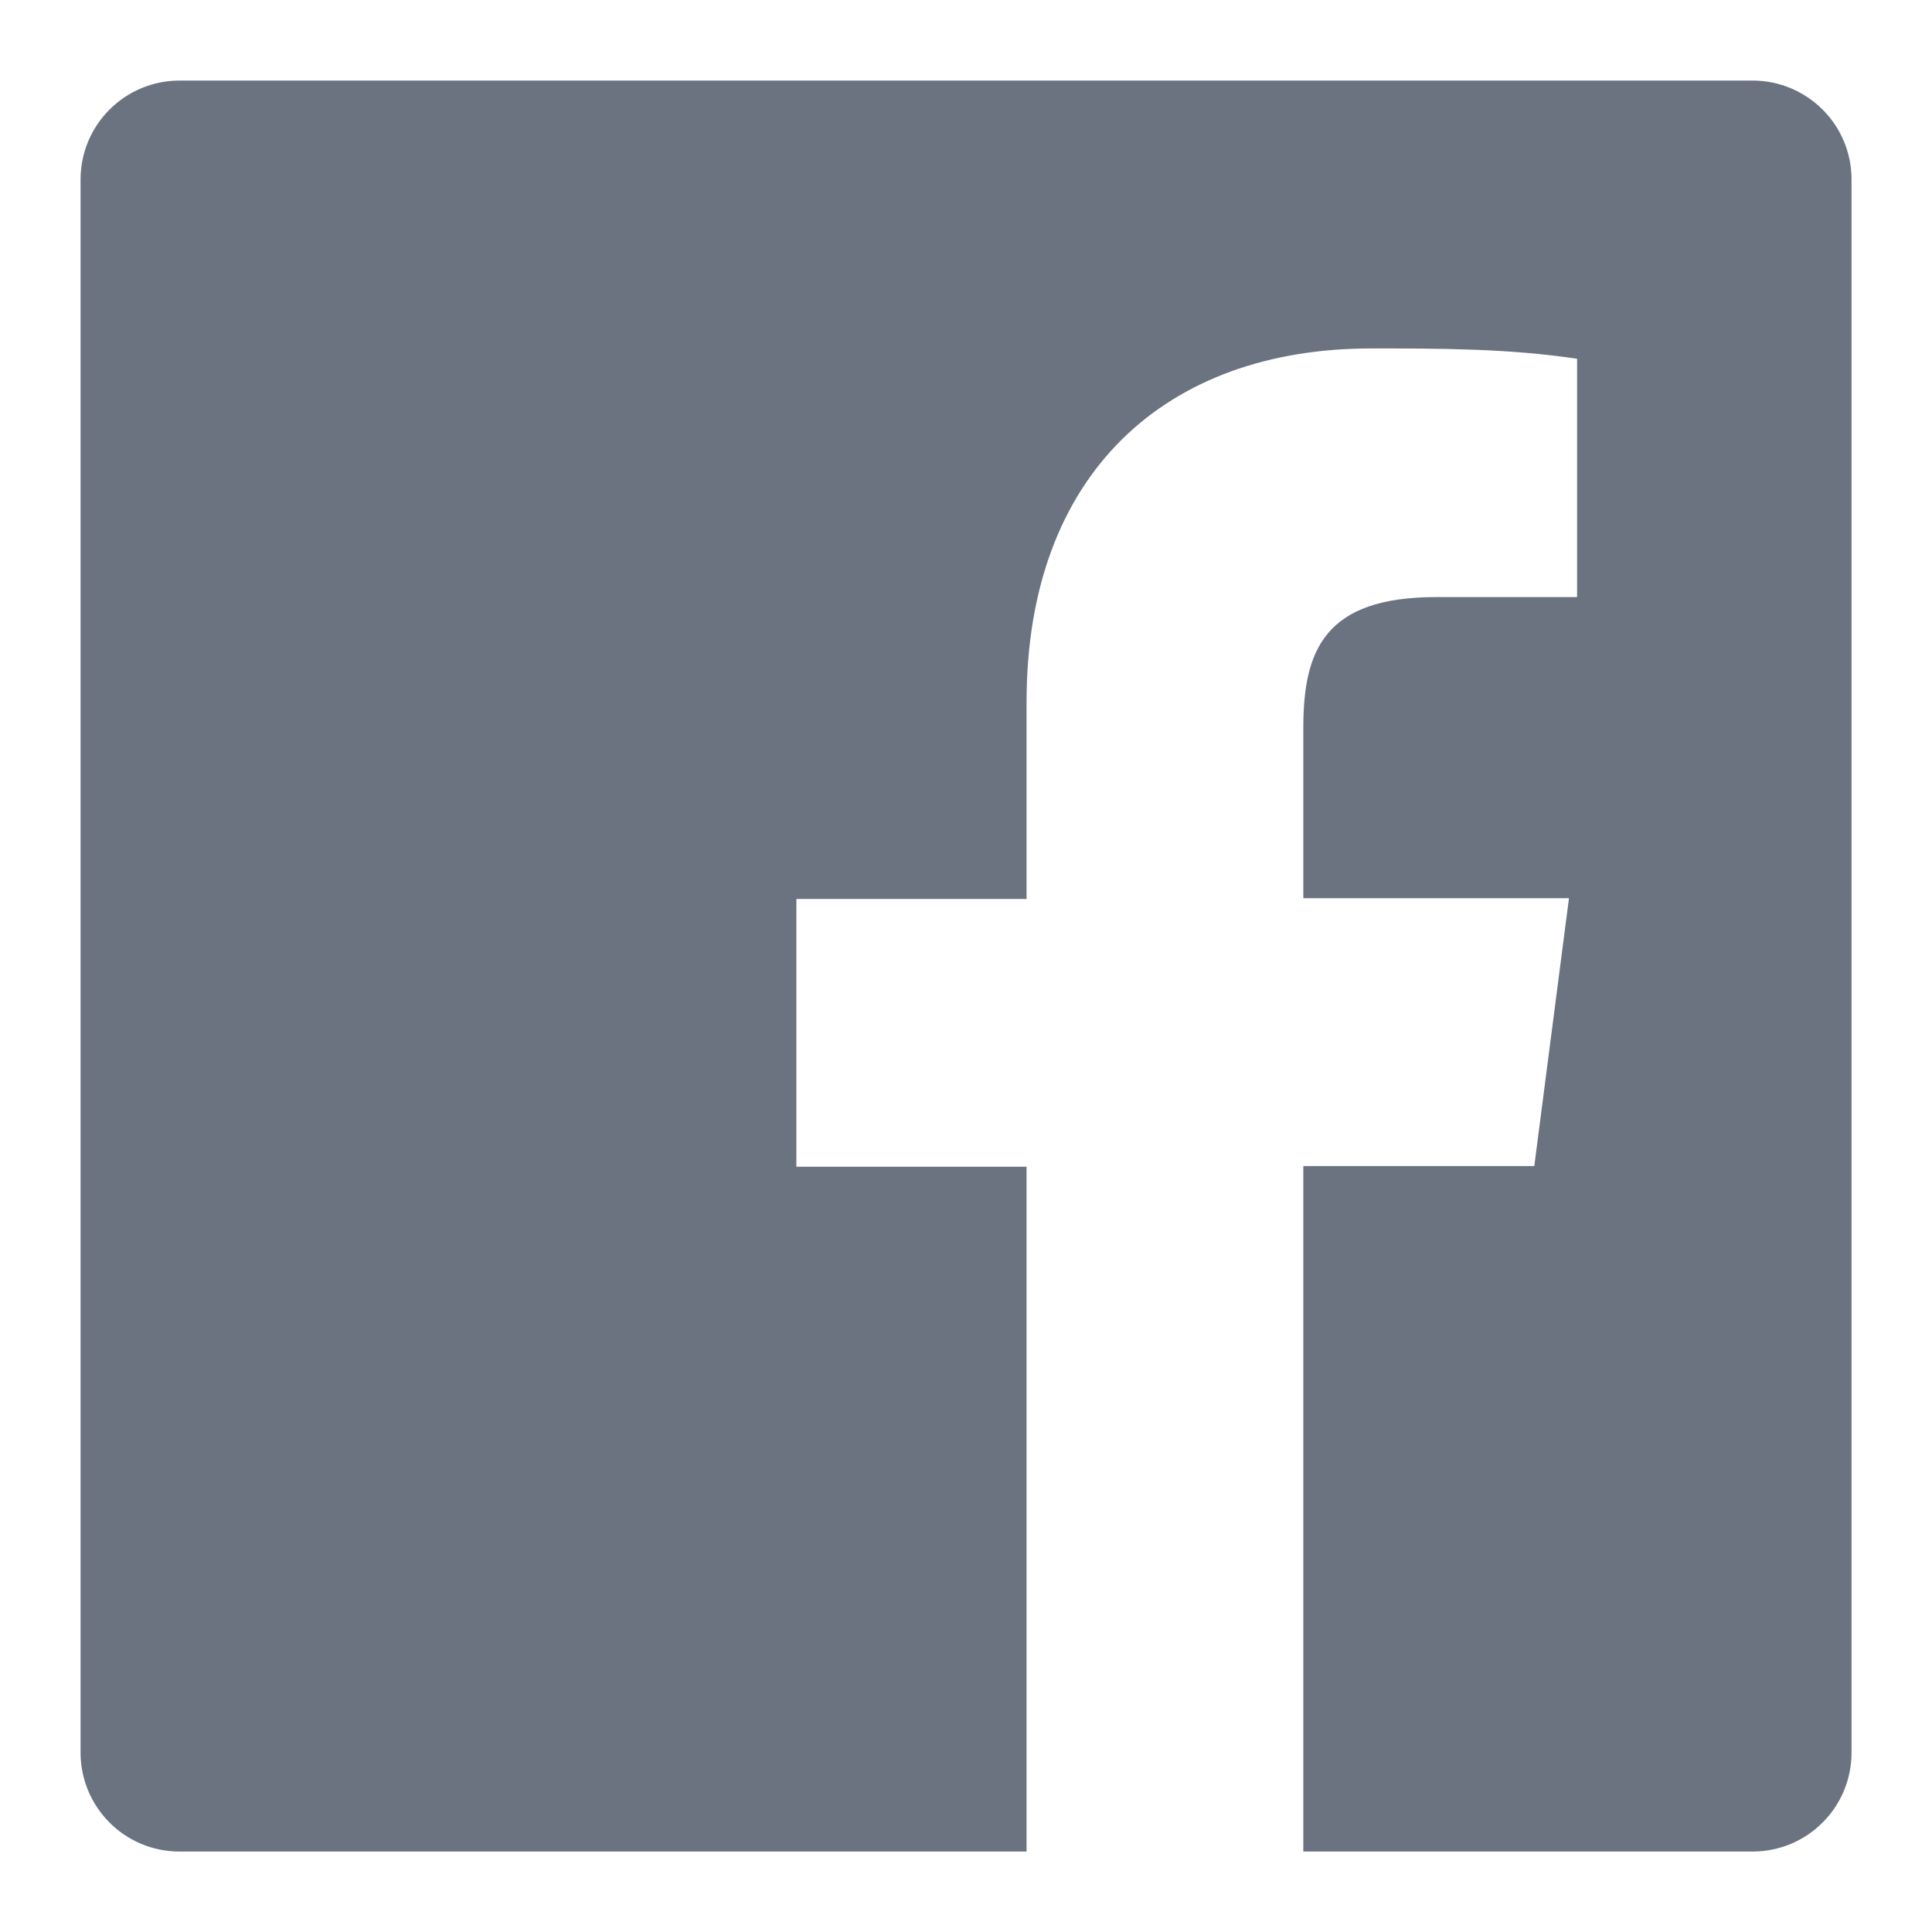 <svg width="20" height="20" viewBox="0 0 20 20" fill="none" xmlns="http://www.w3.org/2000/svg">
<g clip-path="url(#clip0_8054_124971)">
<path d="M18.151 0.834H1.85C1.581 0.836 1.324 0.944 1.134 1.134C0.944 1.324 0.836 1.581 0.834 1.85V18.151C0.836 18.42 0.944 18.677 1.134 18.867C1.324 19.058 1.581 19.165 1.85 19.167H10.627V12.078H8.244V9.306H10.627V7.266C10.627 4.898 12.071 3.607 14.194 3.607C14.905 3.607 15.615 3.607 16.326 3.714V6.181H14.867C13.713 6.181 13.492 6.731 13.492 7.533V9.298H16.242L15.883 12.071H13.492V19.167H18.151C18.42 19.165 18.677 19.058 18.867 18.867C19.058 18.677 19.165 18.42 19.167 18.151V1.85C19.165 1.581 19.058 1.324 18.867 1.134C18.677 0.944 18.42 0.836 18.151 0.834Z" fill="#6B7280"/>
</g>
<defs>
<clipPath id="clip0_8054_124971">
<rect width="20" height="20" fill="white"/>
</clipPath>
</defs>
</svg>
